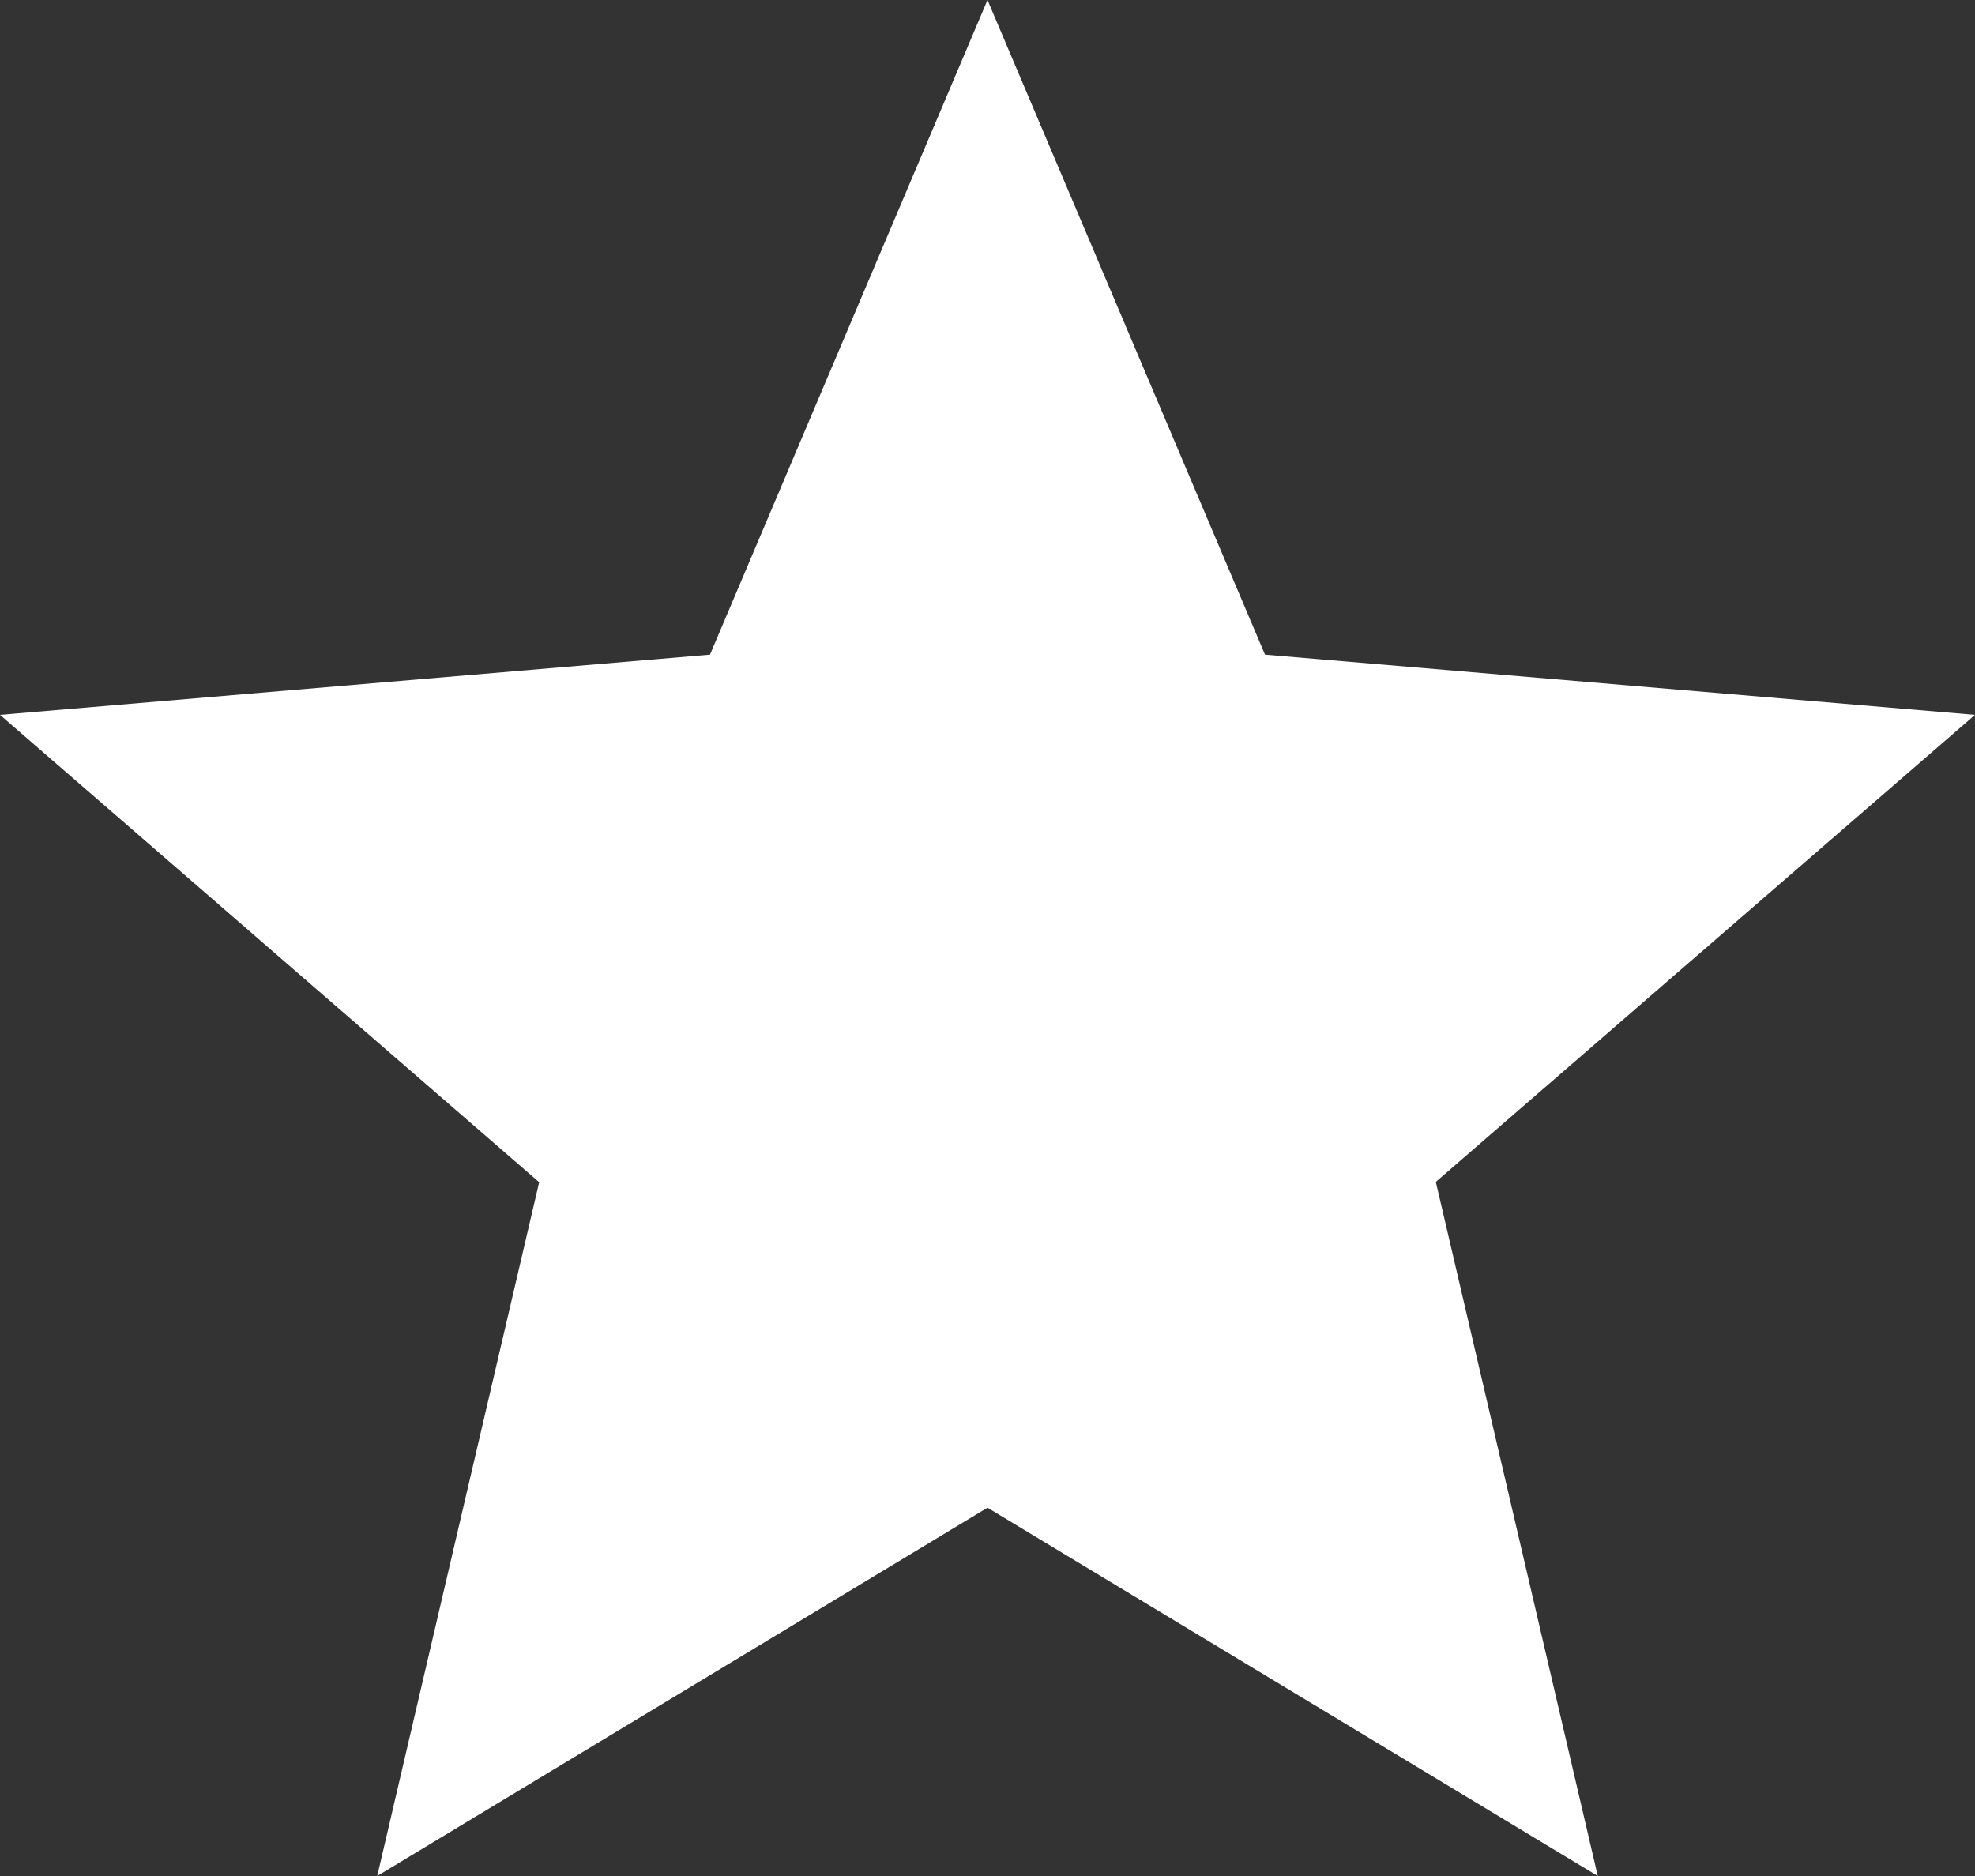 <svg xmlns="http://www.w3.org/2000/svg" width="30" height="28.5" viewBox="0 0 30 28.5">
  <rect x="0" y="0" width="30" height="28.5" fill="#333333" stroke="none"/>
  <path id="Icon_material-grade" data-name="Icon material-grade" d="M18,25.905,27.27,31.5,24.81,20.955,33,13.86l-10.785-.915L18,3l-4.215,9.945L3,13.86l8.19,7.1L8.73,31.5Z" transform="translate(-3 -3)" fill="#fff"/>
</svg>
